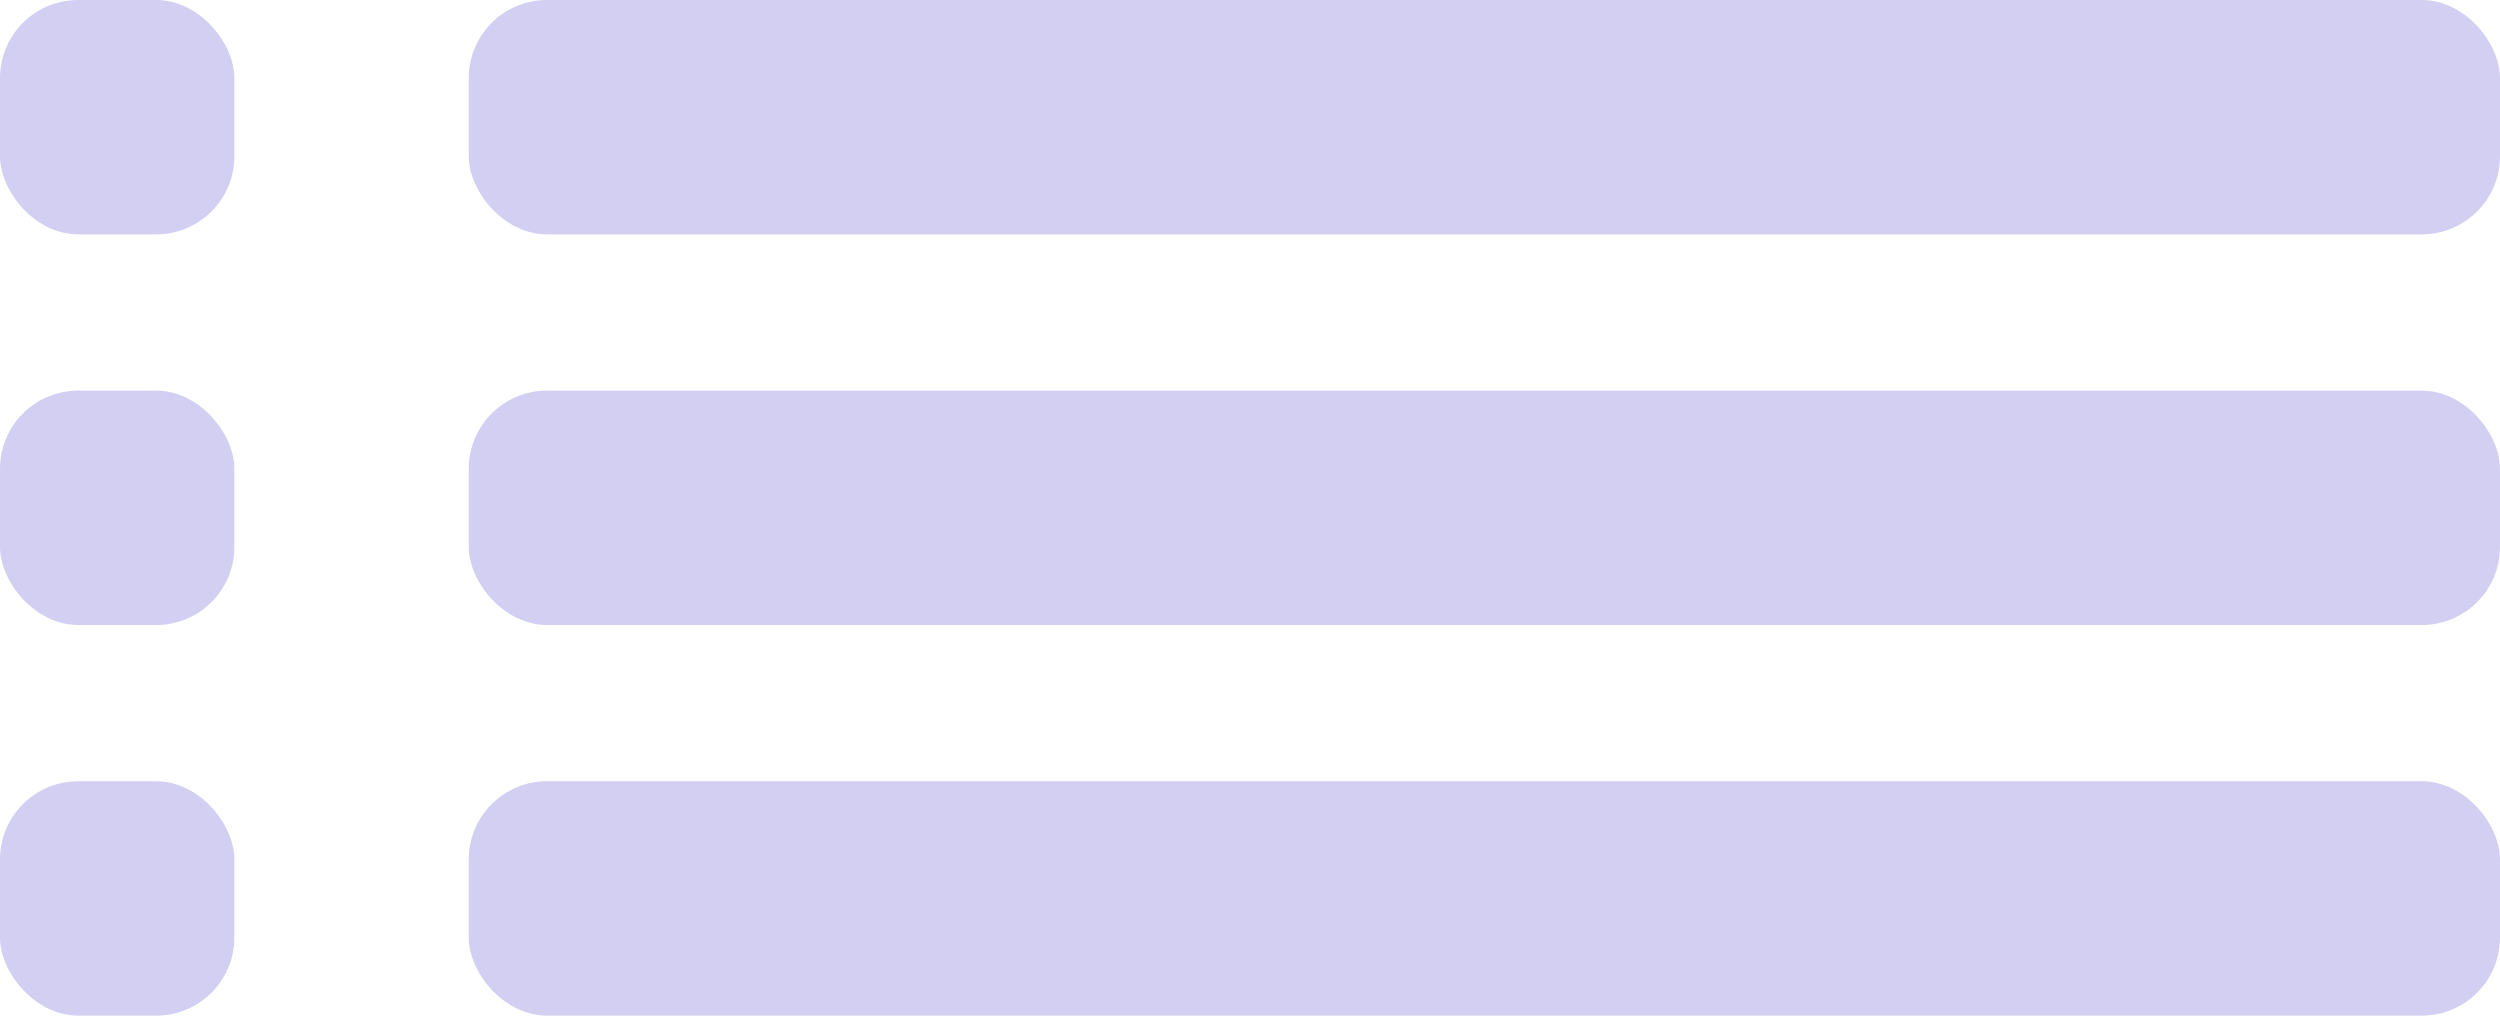 <svg width="32" height="13" viewBox="0 0 32 13" fill="none" xmlns="http://www.w3.org/2000/svg">
<rect x="6" y="10" width="26" height="3" rx="1" fill="#6C5DD3" fill-opacity="0.3"/>
<rect y="10" width="3" height="3" rx="1" fill="#6C5DD3" fill-opacity="0.3"/>
<rect x="6" y="5" width="26" height="3" rx="1" fill="#6C5DD3" fill-opacity="0.3"/>
<rect y="5" width="3" height="3" rx="1" fill="#6C5DD3" fill-opacity="0.3"/>
<rect x="6" width="26" height="3" rx="1" fill="#6C5DD3" fill-opacity="0.3"/>
<rect width="3" height="3" rx="1" fill="#6C5DD3" fill-opacity="0.3"/>
</svg>
